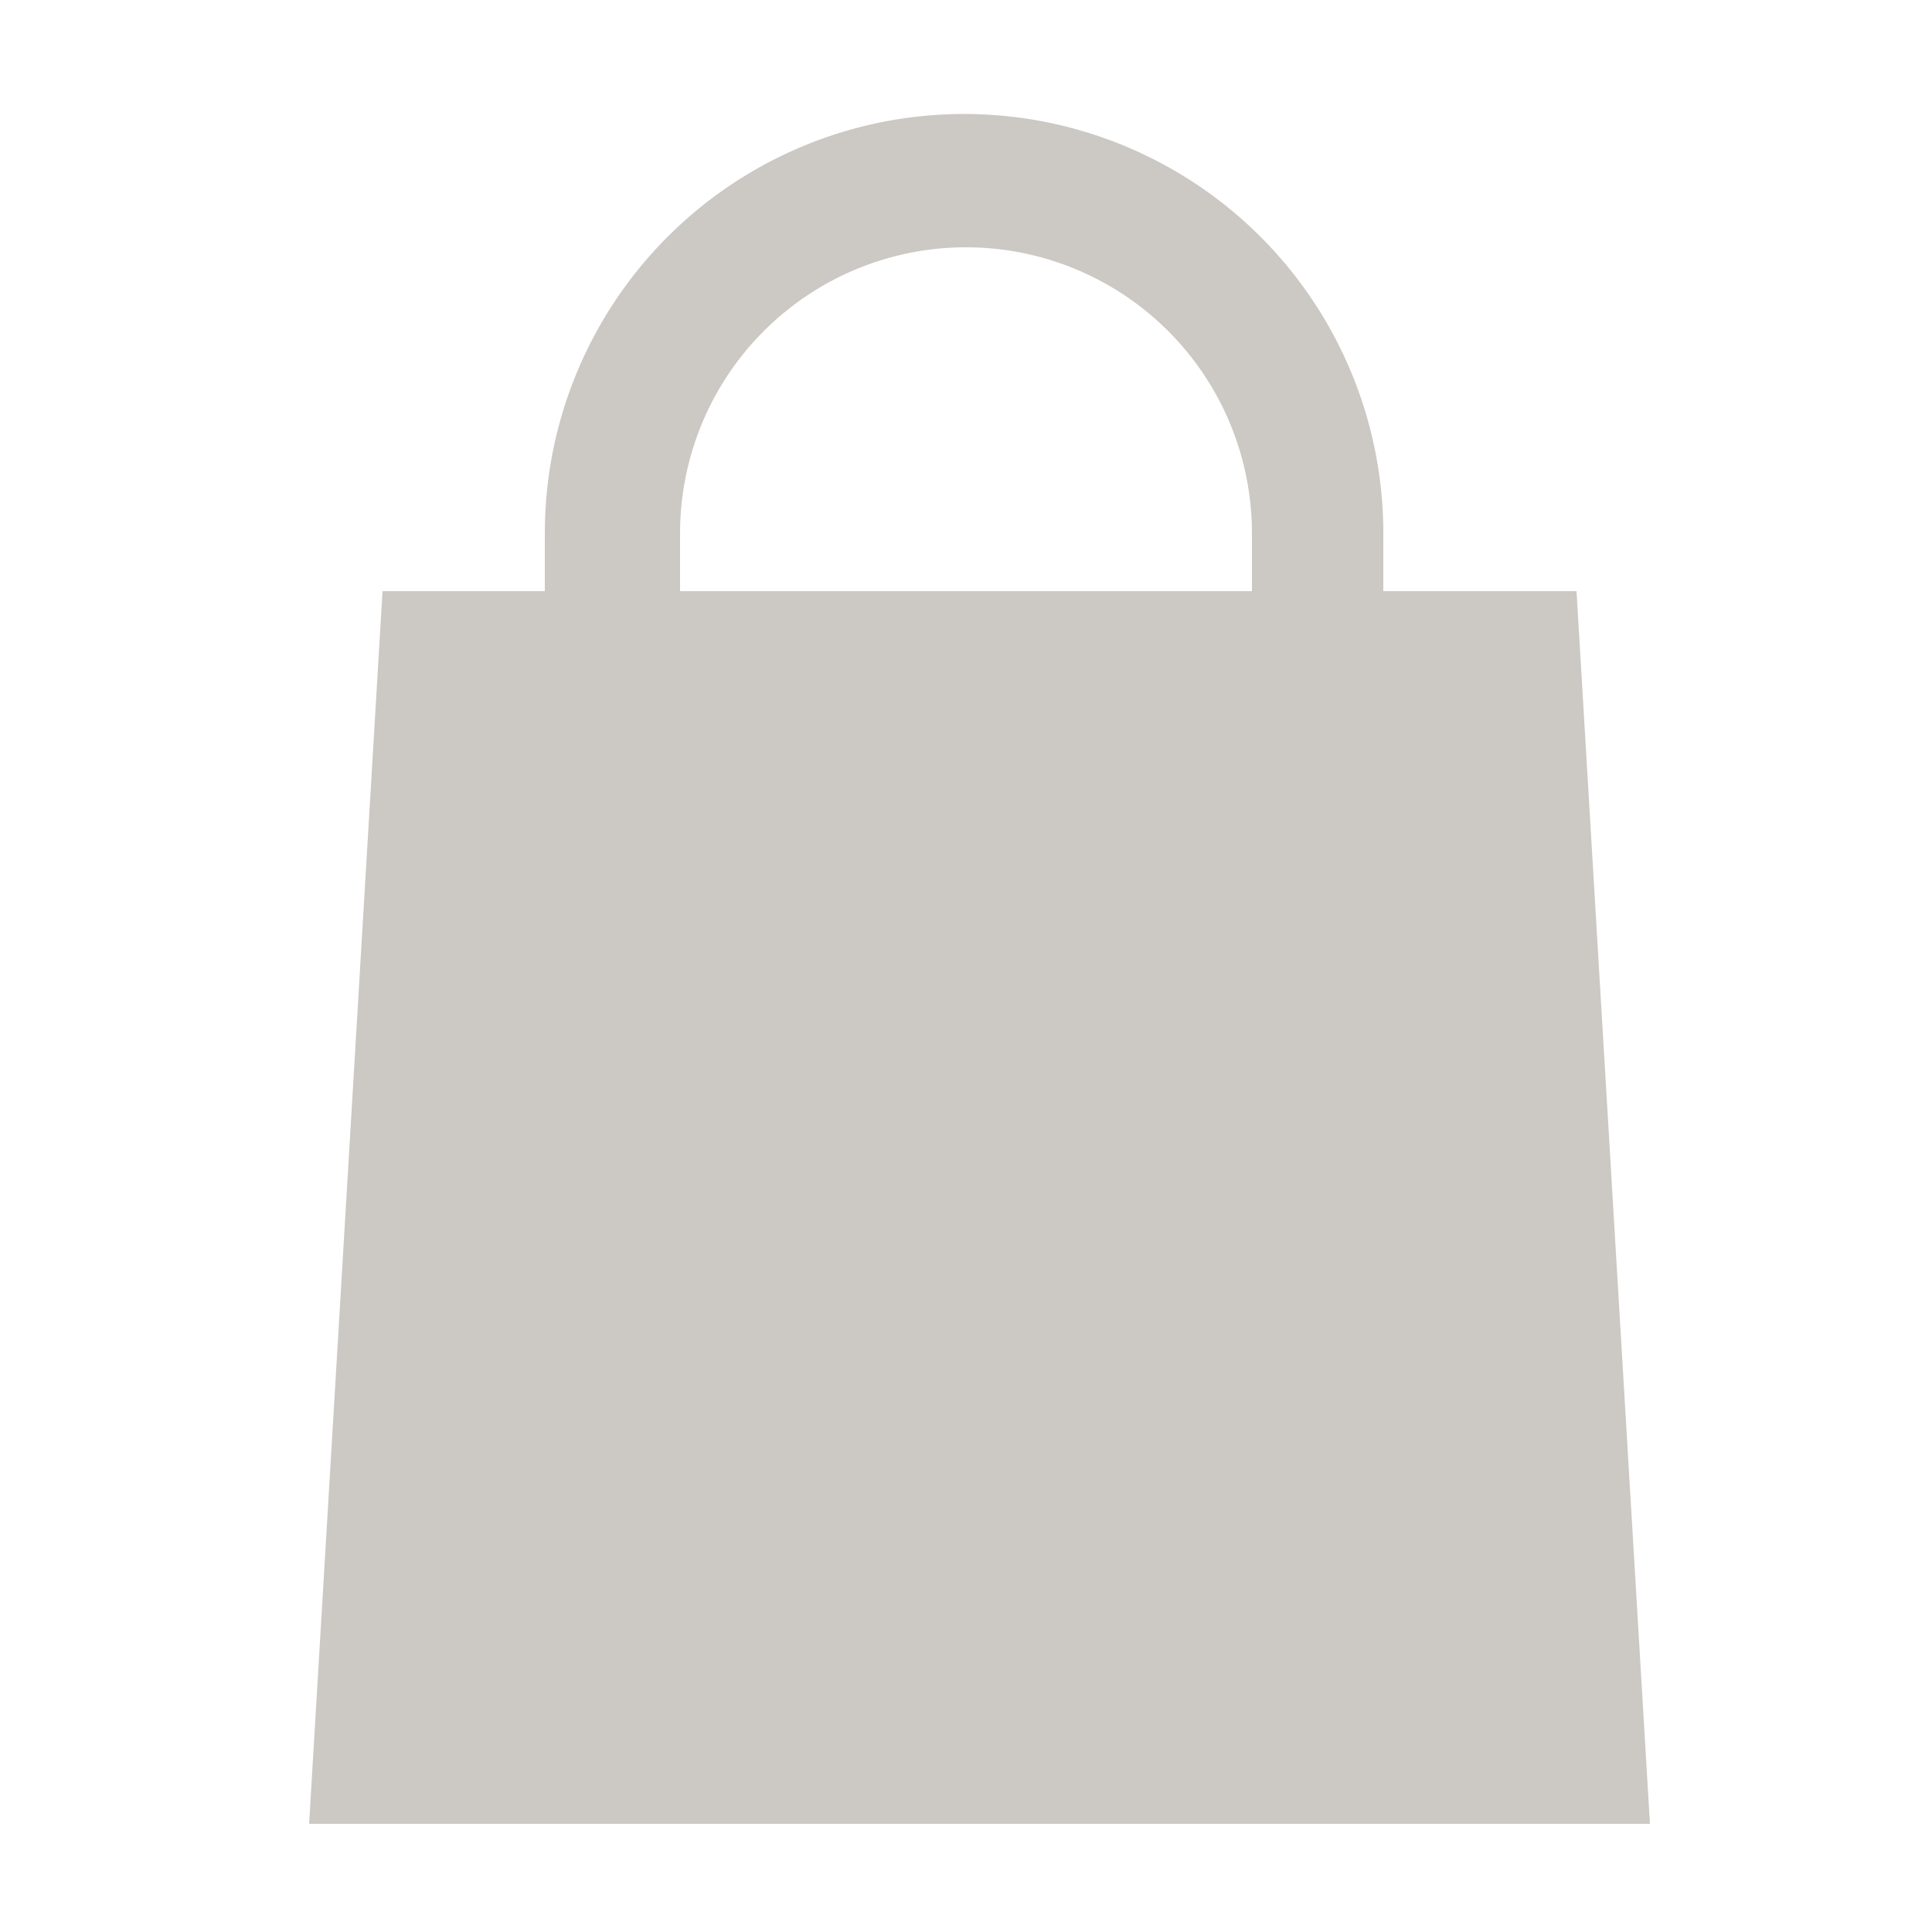 <svg xmlns="http://www.w3.org/2000/svg" width="50" height="50" viewBox="0 0 50 50">
  <g id="ic-cart_disabled" transform="translate(-291 -246)">
    <g id="cart" transform="translate(299 249)">
      <g id="Group_2" data-name="Group 2">
        <path id="Path_1" data-name="Path 1" d="M34.7,44.2H0L1.9,12.3H32.8Z" fill="#ccc8c3"/>
        <g id="Group_1" data-name="Group 1">
          <path id="Path_2" data-name="Path 2" d="M27.8,16.8H24.4v-6a7.4,7.4,0,1,0-14.8,0v6H6.1v-6a10.85,10.85,0,0,1,21.7,0Z" fill="#ccc8c3"/>
        </g>
      </g>
    </g>
    <rect id="Rectangle_10" data-name="Rectangle 10" width="50" height="50" transform="translate(291 246)" fill="rgba(141,88,88,0)"/>
  </g>
</svg>
